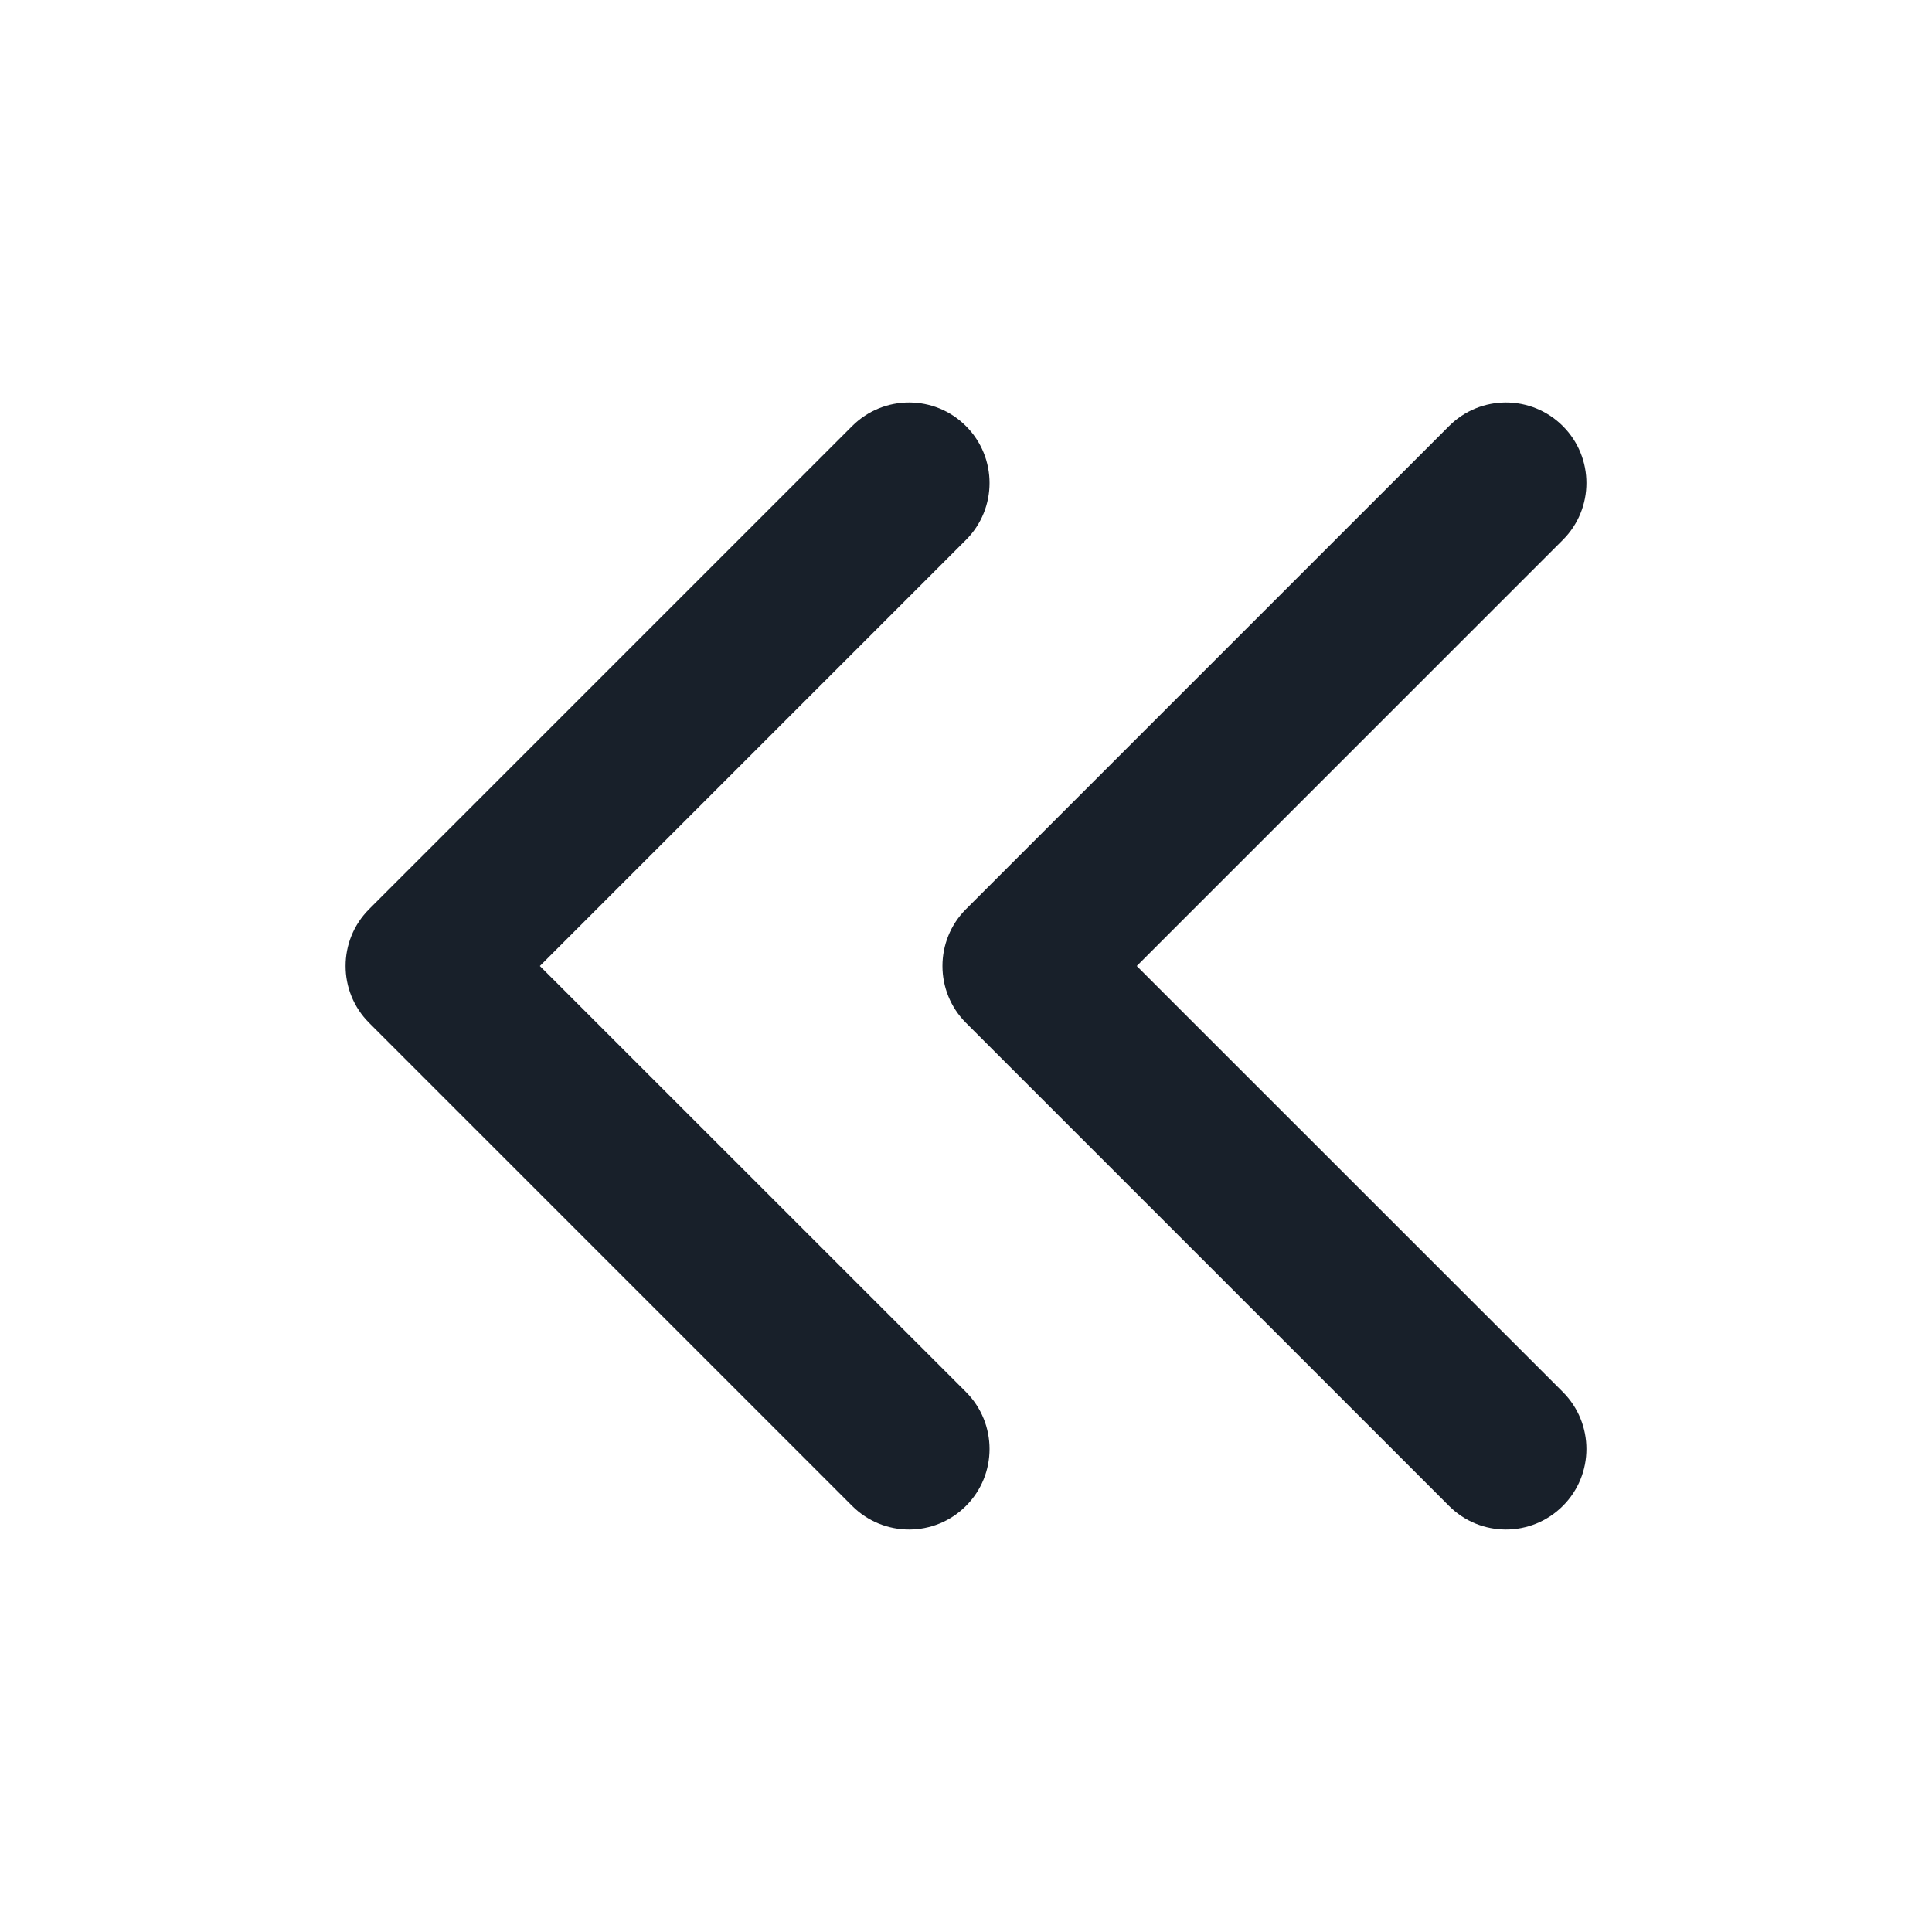 <svg width="16" height="16" viewBox="0 0 16 16" fill="none" xmlns="http://www.w3.org/2000/svg">
<path fill-rule="evenodd" clip-rule="evenodd" d="M8 4.471C8.26 4.211 8.26 3.789 8 3.529C7.74 3.268 7.318 3.268 7.057 3.529L3.057 7.529C2.797 7.789 2.797 8.211 3.057 8.471L7.057 12.471C7.318 12.732 7.74 12.732 8 12.471C8.26 12.211 8.26 11.789 8 11.528L4.471 8L8 4.471ZM12.943 4.471C13.203 4.211 13.203 3.789 12.943 3.529C12.682 3.268 12.26 3.268 12 3.529L8 7.529C7.74 7.789 7.74 8.211 8 8.471L12 12.471C12.26 12.732 12.682 12.732 12.943 12.471C13.203 12.211 13.203 11.789 12.943 11.528L9.414 8L12.943 4.471Z" fill="#18202A"/>
</svg>

